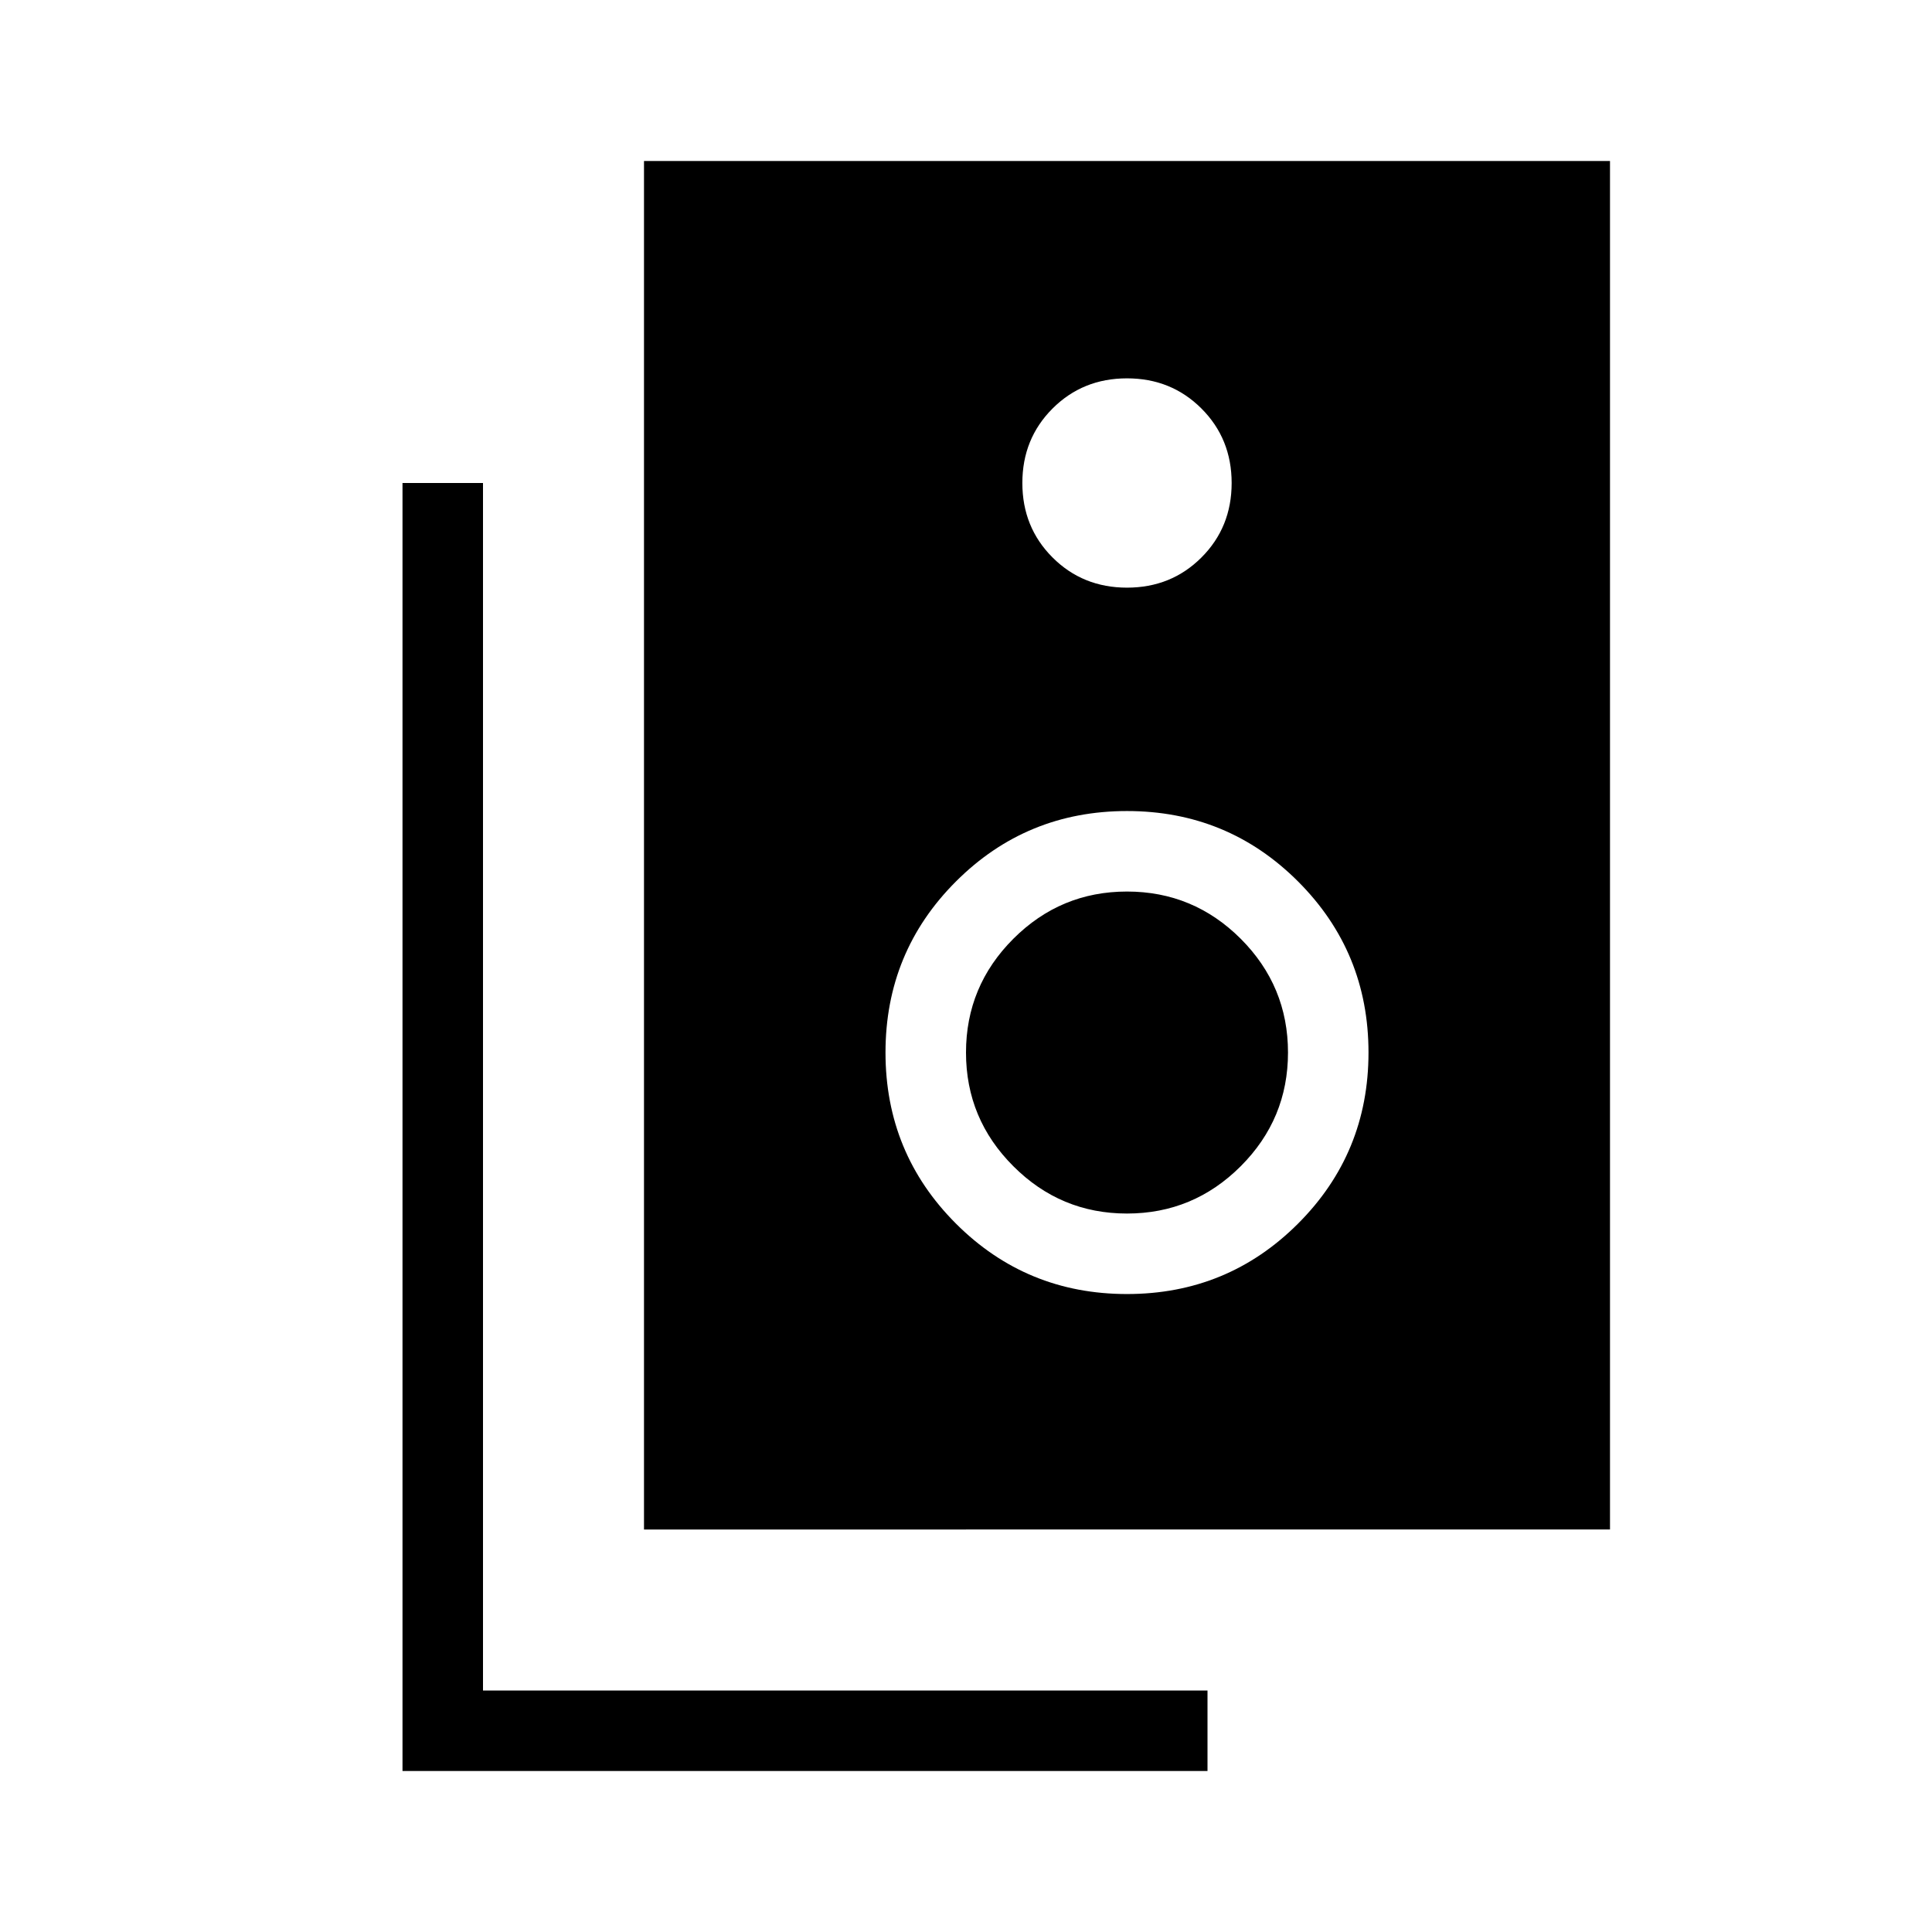 <svg xmlns="http://www.w3.org/2000/svg" height="24" width="24"><path d="M8 19V2h12v17Zm6-11.7q.55 0 .925-.375T15.3 6q0-.55-.375-.925T14 4.7q-.55 0-.925.375T12.7 6q0 .55.375.925T14 7.3Zm0 8.775q1.25 0 2.125-.875T17 13.075q0-1.25-.875-2.125T14 10.075q-1.25 0-2.125.875T11 13.075q0 1.25.875 2.125t2.125.875Zm0-1q-.825 0-1.412-.588Q12 13.9 12 13.075t.588-1.413q.587-.587 1.412-.587t1.413.587q.587.588.587 1.413 0 .825-.587 1.412-.588.588-1.413.588ZM15 22H5V6h1v15h9Z"/></svg>